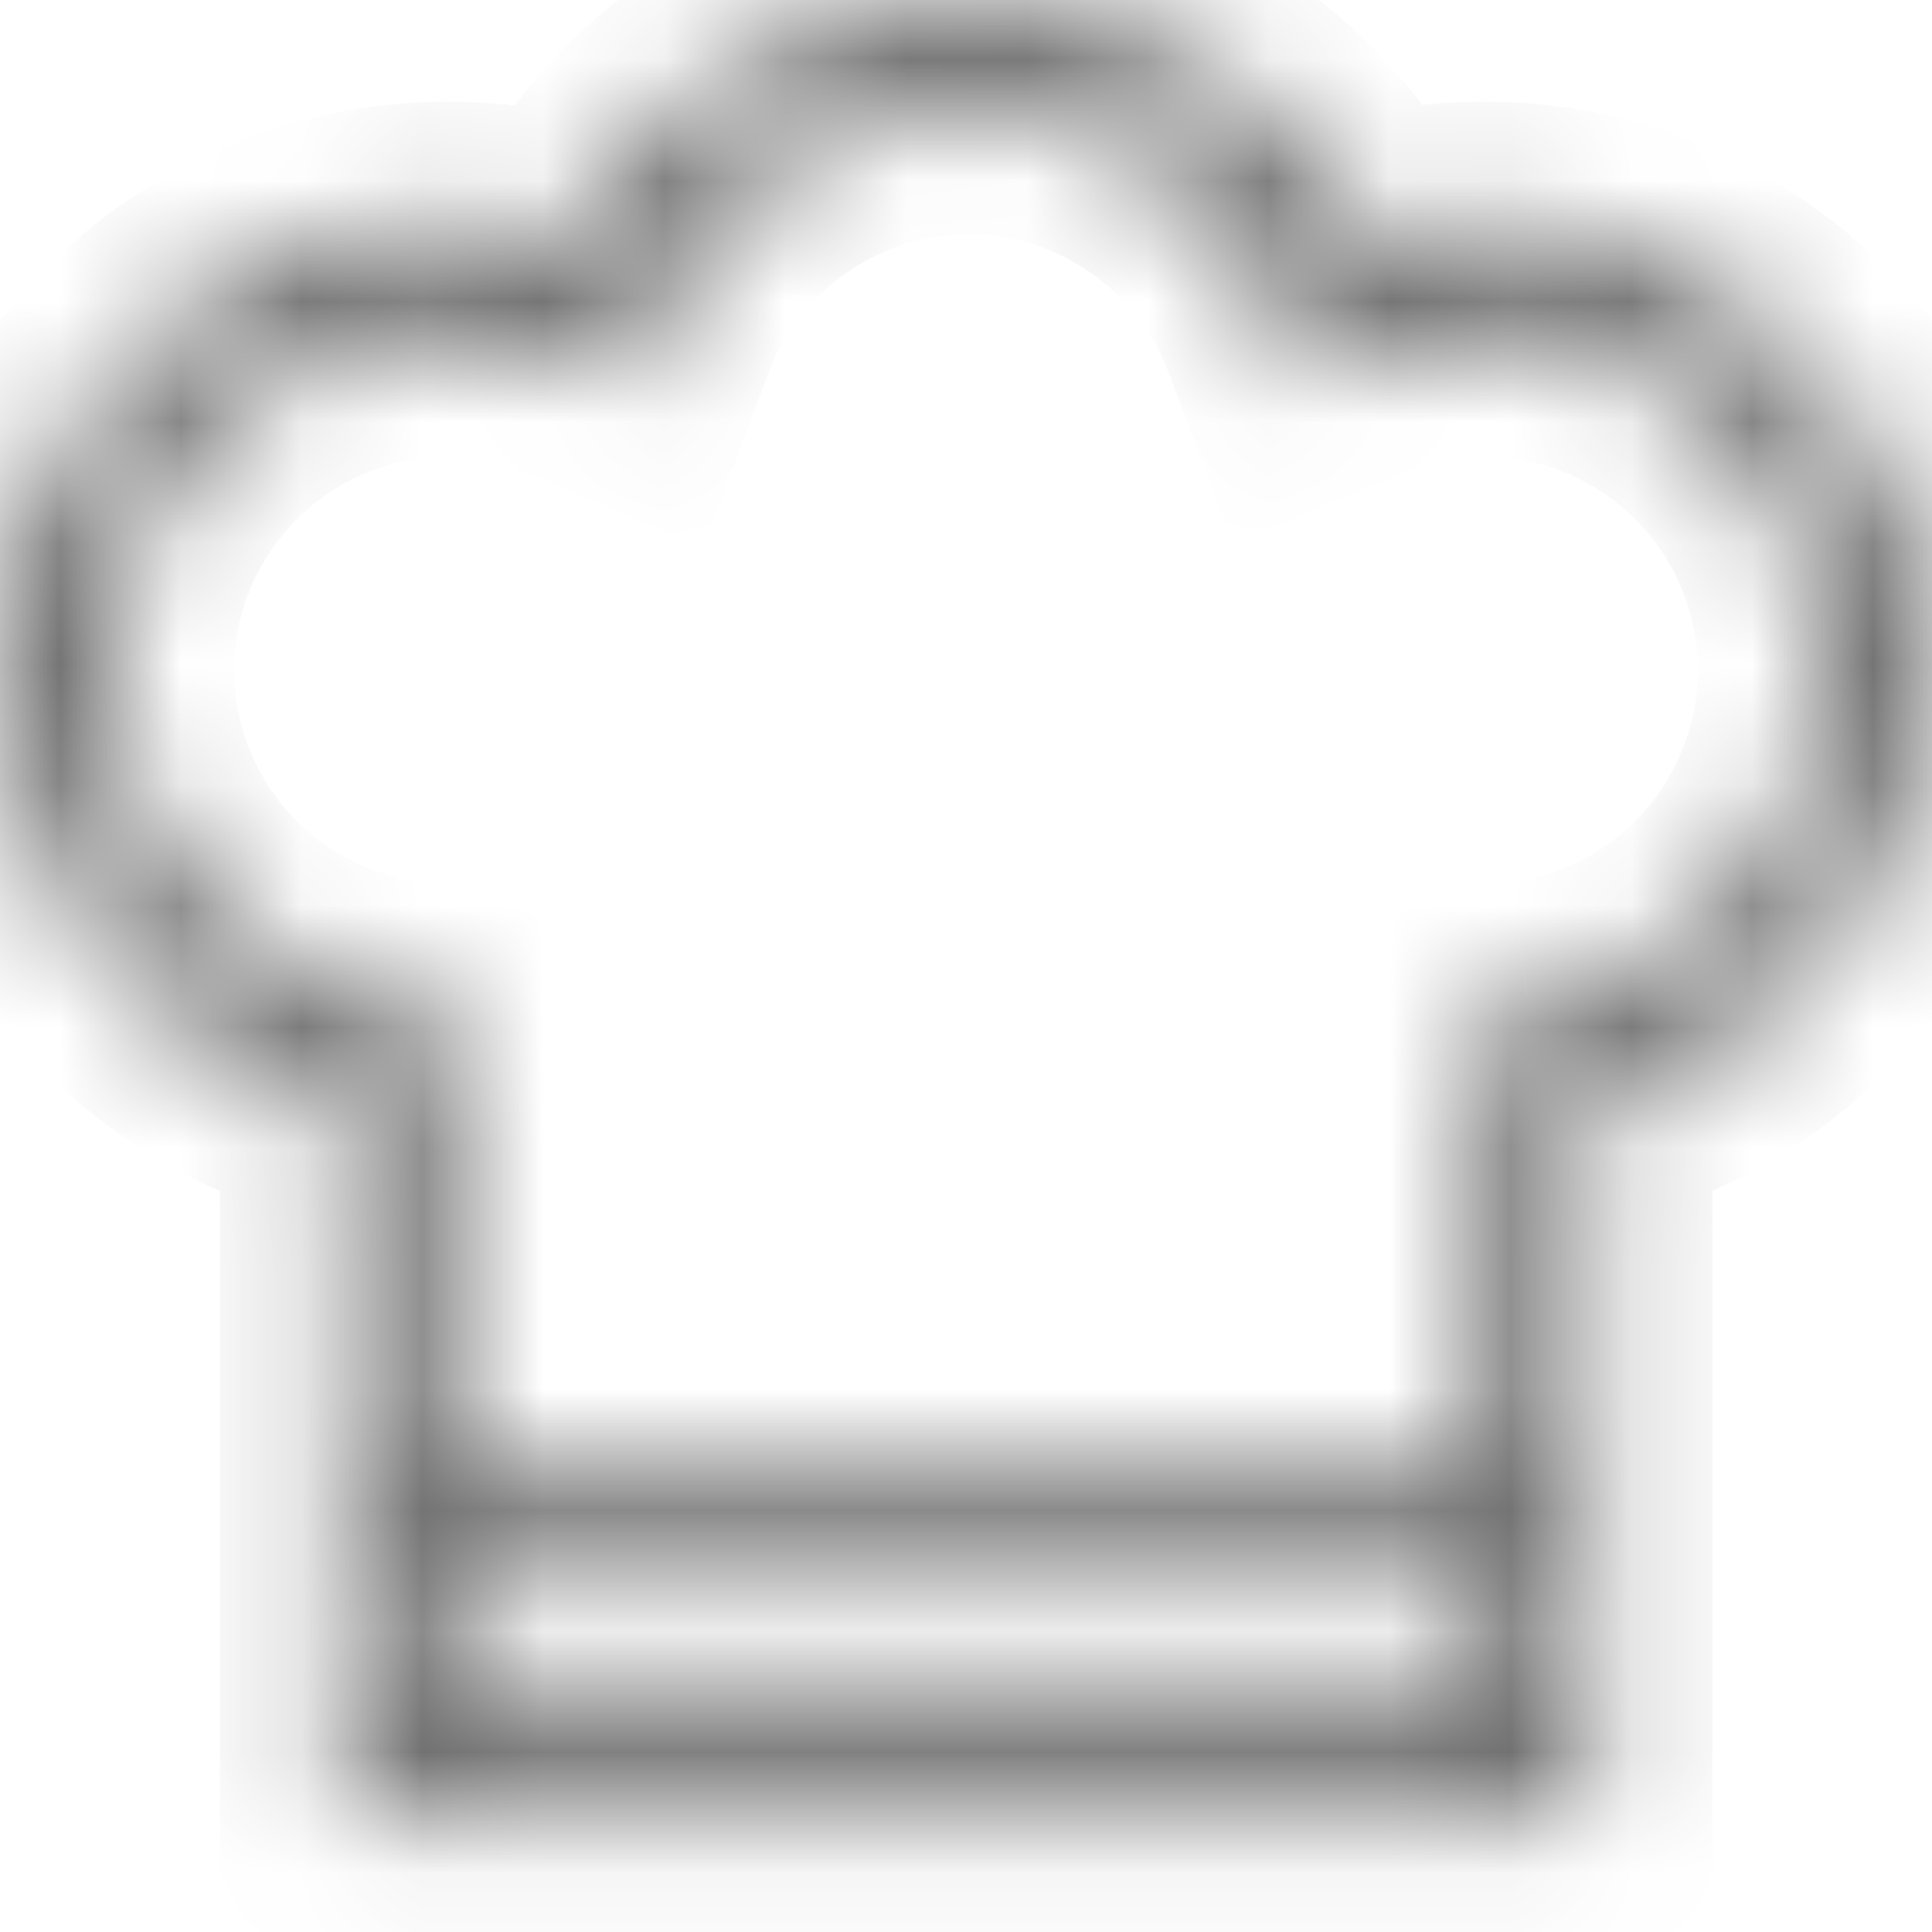 <svg width="16" height="16" viewBox="0 0 16 16" fill="none" xmlns="http://www.w3.org/2000/svg">
<mask id="path-1-inside-1_8501_55394" fill="white">
<path d="M12.292 1.842C11.954 1.842 11.622 1.887 11.301 1.975C11.028 1.458 10.636 1.013 10.151 0.672C9.525 0.232 8.789 0 8.022 0C7.251 0 6.513 0.234 5.885 0.677C5.4 1.02 5.009 1.467 4.737 1.986C4.405 1.89 4.06 1.842 3.708 1.842C1.663 1.842 0 3.505 0 5.55C0 7.269 1.187 8.75 2.821 9.151V15.049H13.181V9.15C14.814 8.748 16 7.268 16 5.55C16 3.505 14.337 1.842 12.292 1.842ZM12.242 14.11H3.761V13.165H12.242V14.11ZM12.651 8.295L12.242 8.348V12.226H3.761V8.348L3.351 8.296C1.976 8.119 0.939 6.939 0.939 5.55C0.939 4.023 2.181 2.781 3.708 2.781C4.089 2.781 4.457 2.856 4.802 3.005L5.255 3.201L5.428 2.738C5.83 1.662 6.872 0.939 8.022 0.939C9.165 0.939 10.206 1.657 10.611 2.725L10.783 3.178L11.23 2.992C11.566 2.852 11.924 2.781 12.292 2.781C13.819 2.781 15.061 4.023 15.061 5.55C15.061 6.937 14.025 8.118 12.651 8.295Z"/>
</mask>
<path d="M11.301 1.975L10.417 2.442L10.793 3.154L11.568 2.939L11.301 1.975ZM10.151 0.672L9.576 1.49L9.576 1.49L10.151 0.672ZM5.885 0.677L5.308 -0.14L5.308 -0.14L5.885 0.677ZM4.737 1.986L4.459 2.947L5.244 3.174L5.623 2.45L4.737 1.986ZM3.708 1.842V0.842H3.708L3.708 1.842ZM2.821 9.151H3.821V8.367L3.06 8.18L2.821 9.151ZM2.821 15.049H1.821V16.049H2.821V15.049ZM13.181 15.049V16.049H14.181V15.049H13.181ZM13.181 9.15L12.942 8.179L12.181 8.367V9.15H13.181ZM12.242 14.11V15.11H13.242V14.11H12.242ZM3.761 14.11H2.761V15.11H3.761V14.11ZM3.761 13.165V12.165H2.761V13.165H3.761ZM12.242 13.165H13.242V12.165H12.242V13.165ZM12.651 8.295L12.779 9.287L12.78 9.287L12.651 8.295ZM12.242 8.348L12.114 7.357L11.242 7.469V8.348H12.242ZM12.242 12.226V13.226H13.242V12.226H12.242ZM3.761 12.226H2.761V13.226H3.761V12.226ZM3.761 8.348H4.761V7.469L3.888 7.356L3.761 8.348ZM3.351 8.296L3.478 7.304L3.478 7.304L3.351 8.296ZM4.802 3.005L5.198 2.087L5.198 2.087L4.802 3.005ZM5.255 3.201L4.859 4.119L5.824 4.535L6.192 3.551L5.255 3.201ZM5.428 2.738L4.491 2.389L4.491 2.389L5.428 2.738ZM10.611 2.725L11.546 2.37L11.546 2.37L10.611 2.725ZM10.783 3.178L9.848 3.533L10.214 4.498L11.167 4.101L10.783 3.178ZM11.23 2.992L11.615 3.915L11.615 3.915L11.23 2.992ZM15.061 5.55H14.061V5.55L15.061 5.55ZM12.292 0.842C11.864 0.842 11.443 0.899 11.034 1.012L11.568 2.939C11.801 2.875 12.043 2.842 12.292 2.842V0.842ZM12.186 1.509C11.838 0.851 11.34 0.285 10.726 -0.147L9.576 1.49C9.933 1.74 10.218 2.066 10.417 2.442L12.186 1.509ZM10.726 -0.147C9.931 -0.705 8.994 -1 8.022 -1V1C8.584 1 9.119 1.169 9.576 1.49L10.726 -0.147ZM8.022 -1C7.046 -1 6.105 -0.702 5.308 -0.14L6.462 1.494C6.92 1.171 7.457 1 8.022 1V-1ZM5.308 -0.14C4.694 0.294 4.197 0.862 3.851 1.522L5.623 2.45C5.821 2.072 6.105 1.746 6.462 1.494L5.308 -0.14ZM5.015 1.025C4.591 0.903 4.153 0.842 3.708 0.842V2.842C3.968 2.842 4.219 2.877 4.459 2.947L5.015 1.025ZM3.708 0.842C1.111 0.842 -1 2.953 -1 5.55H1C1 4.057 2.216 2.842 3.708 2.842L3.708 0.842ZM-1 5.55C-1 7.734 0.506 9.613 2.583 10.122L3.06 8.18C1.868 7.887 1 6.804 1 5.55H-1ZM1.821 9.151V15.049H3.821V9.151H1.821ZM2.821 16.049H13.181V14.049H2.821V16.049ZM14.181 15.049V9.15H12.181V15.049H14.181ZM13.42 10.121C15.495 9.61 17 7.732 17 5.55H15C15 6.803 14.133 7.886 12.942 8.179L13.42 10.121ZM17 5.55C17 2.953 14.889 0.842 12.292 0.842V2.842C13.784 2.842 15 4.057 15 5.55H17ZM12.242 13.11H3.761V15.11H12.242V13.11ZM4.761 14.11V13.165H2.761V14.11H4.761ZM3.761 14.165H12.242V12.165H3.761V14.165ZM11.242 13.165V14.11H13.242V13.165H11.242ZM12.523 7.304L12.114 7.357L12.37 9.34L12.779 9.287L12.523 7.304ZM11.242 8.348V12.226H13.242V8.348H11.242ZM12.242 11.226H3.761V13.226H12.242V11.226ZM4.761 12.226V8.348H2.761V12.226H4.761ZM3.888 7.356L3.478 7.304L3.223 9.288L3.633 9.34L3.888 7.356ZM3.478 7.304C2.604 7.192 1.939 6.437 1.939 5.55H-0.061C-0.061 7.44 1.348 9.047 3.223 9.288L3.478 7.304ZM1.939 5.55C1.939 4.575 2.734 3.781 3.708 3.781V1.781C1.629 1.781 -0.061 3.471 -0.061 5.55H1.939ZM3.708 3.781C3.954 3.781 4.187 3.829 4.406 3.924L5.198 2.087C4.726 1.884 4.223 1.781 3.708 1.781V3.781ZM4.406 3.924L4.859 4.119L5.651 2.283L5.198 2.087L4.406 3.924ZM6.192 3.551L6.365 3.088L4.491 2.389L4.318 2.851L6.192 3.551ZM6.365 3.088C6.62 2.403 7.289 1.939 8.022 1.939V-0.061C6.455 -0.061 5.039 0.921 4.491 2.389L6.365 3.088ZM8.022 1.939C8.75 1.939 9.418 2.4 9.676 3.08L11.546 2.37C10.993 0.913 9.58 -0.061 8.022 -0.061V1.939ZM9.676 3.08L9.848 3.533L11.718 2.823L11.546 2.37L9.676 3.08ZM11.167 4.101L11.615 3.915L10.846 2.068L10.399 2.255L11.167 4.101ZM11.615 3.915C11.827 3.826 12.054 3.781 12.292 3.781V1.781C11.793 1.781 11.305 1.877 10.846 2.068L11.615 3.915ZM12.292 3.781C13.266 3.781 14.061 4.575 14.061 5.55H16.061C16.061 3.471 14.371 1.781 12.292 1.781V3.781ZM14.061 5.55C14.061 6.436 13.397 7.191 12.523 7.304L12.78 9.287C14.653 9.045 16.061 7.439 16.061 5.55L14.061 5.55Z" fill="#6D6D6D" mask="url(#path-1-inside-1_8501_55394)"/>
</svg>
